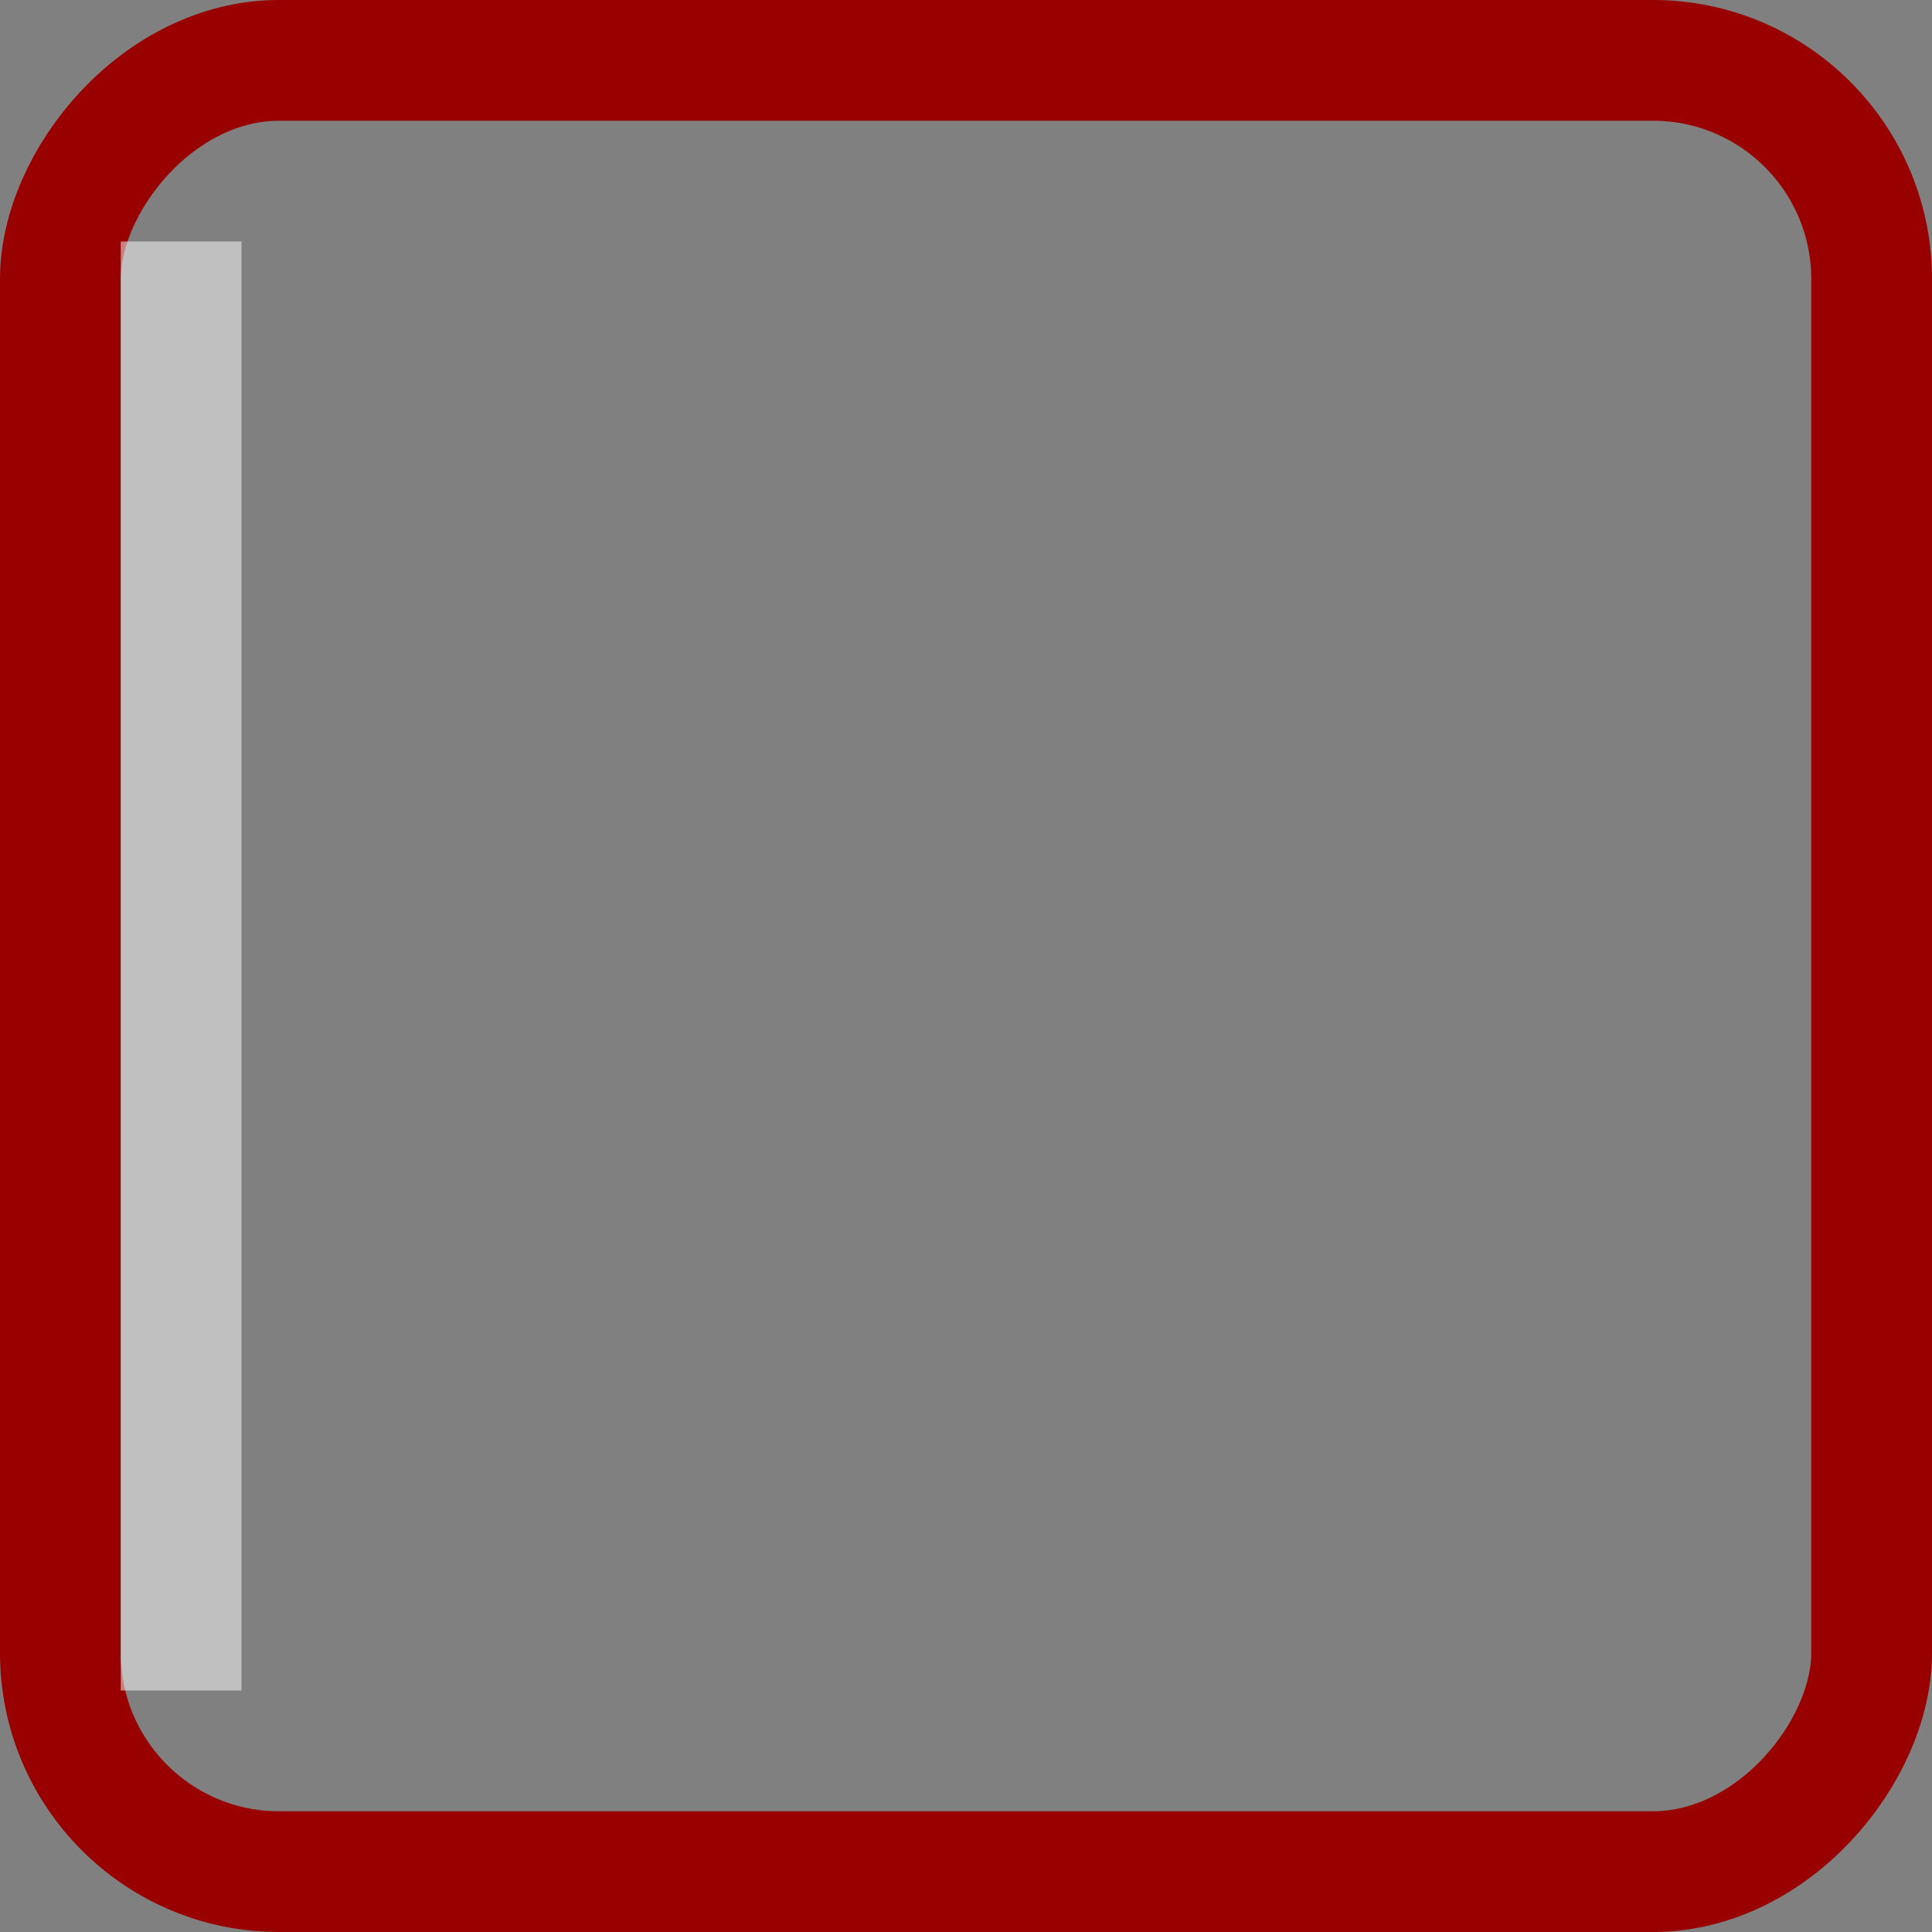 <?xml version="1.0" encoding="UTF-8" standalone="no"?>
<!-- Created with Inkscape (http://www.inkscape.org/) -->

<svg
   xmlns:dc="http://purl.org/dc/elements/1.1/"
   xmlns:cc="http://creativecommons.org/ns#"
   xmlns:rdf="http://www.w3.org/1999/02/22-rdf-syntax-ns#"
   xmlns:svg="http://www.w3.org/2000/svg"
   xmlns="http://www.w3.org/2000/svg"
   xmlns:xlink="http://www.w3.org/1999/xlink"
   xmlns:sodipodi="http://sodipodi.sourceforge.net/DTD/sodipodi-0.dtd"
   xmlns:inkscape="http://www.inkscape.org/namespaces/inkscape"
   width="16px"
   height="16px"
   id="svg19404"
   version="1.1"
   inkscape:version="0.48.3 r9882"
   sodipodi:docname="trough-active-border-vertical.svg">
  <rect width="100%" height="100%" fill="#808080" stroke="none"/>
  <defs
     id="defs19406">
    <linearGradient
       inkscape:collect="always"
       xlink:href="#linearGradient4742"
       id="linearGradient6695"
       gradientUnits="userSpaceOnUse"
       gradientTransform="matrix(1,0,0,1.5,0,-114.958)"
       x1="-48.432"
       y1="231.362"
       x2="-36.38"
       y2="234.596" />
    <linearGradient
       inkscape:collect="always"
       id="linearGradient4742">
      <stop
         style="stop-color:#2c85e2;stop-opacity:1"
         offset="0"
         id="stop4744" />
      <stop
         style="stop-color:#84b8ee;stop-opacity:1"
         offset="1"
         id="stop4746" />
    </linearGradient>
    <linearGradient
       inkscape:collect="always"
       xlink:href="#linearGradient4759"
       id="linearGradient6697"
       gradientUnits="userSpaceOnUse"
       x1="-18.165"
       y1="230.237"
       x2="-18.165"
       y2="235.678" />
    <linearGradient
       id="linearGradient4759">
      <stop
         style="stop-color:#1864b2;stop-opacity:1;"
         offset="0"
         id="stop4761" />
      <stop
         style="stop-color:#3e90e5;stop-opacity:1"
         offset="1"
         id="stop4763" />
    </linearGradient>
  </defs>
  <sodipodi:namedview
     id="base"
     pagecolor="#ffffff"
     bordercolor="#666666"
     borderopacity="1.0"
     inkscape:pageopacity="0.0"
     inkscape:pageshadow="2"
     inkscape:zoom="22.197802"
     inkscape:cx="5.8649168"
     inkscape:cy="4.3960396"
     inkscape:current-layer="layer1"
     showgrid="true"
     inkscape:grid-bbox="true"
     inkscape:document-units="px"
     inkscape:window-width="840"
     inkscape:window-height="1002"
     inkscape:window-x="840"
     inkscape:window-y="23"
     inkscape:window-maximized="0" />
  <g
     id="layer1"
     inkscape:label="Layer 1"
     inkscape:groupmode="layer">
    <rect
       inkscape:export-ydpi="90"
       inkscape:export-xdpi="90"
       inkscape:export-filename="/home/hbons/layer4.png"
       style="fill:none;stroke:#990000;stroke-width:1;stroke-miterlimit:4;stroke-opacity:1;stroke-dasharray:none;display:inline;enable-background:new"
       id="rect6683"
       width="15"
       height="15"
       x="-15.5"
       y="0.5"
       rx="1.811"
       ry="1.811"
       transform="scale(-1,1)" />
    <rect
       y="-2"
       x="2"
       height="1"
       width="12"
       id="rect6687"
       style="fill:#ffffff;fill-opacity:0.502;stroke:none;display:inline;enable-background:new"
       transform="matrix(0,1,-1,0,0,0)" />
  </g>
</svg>
